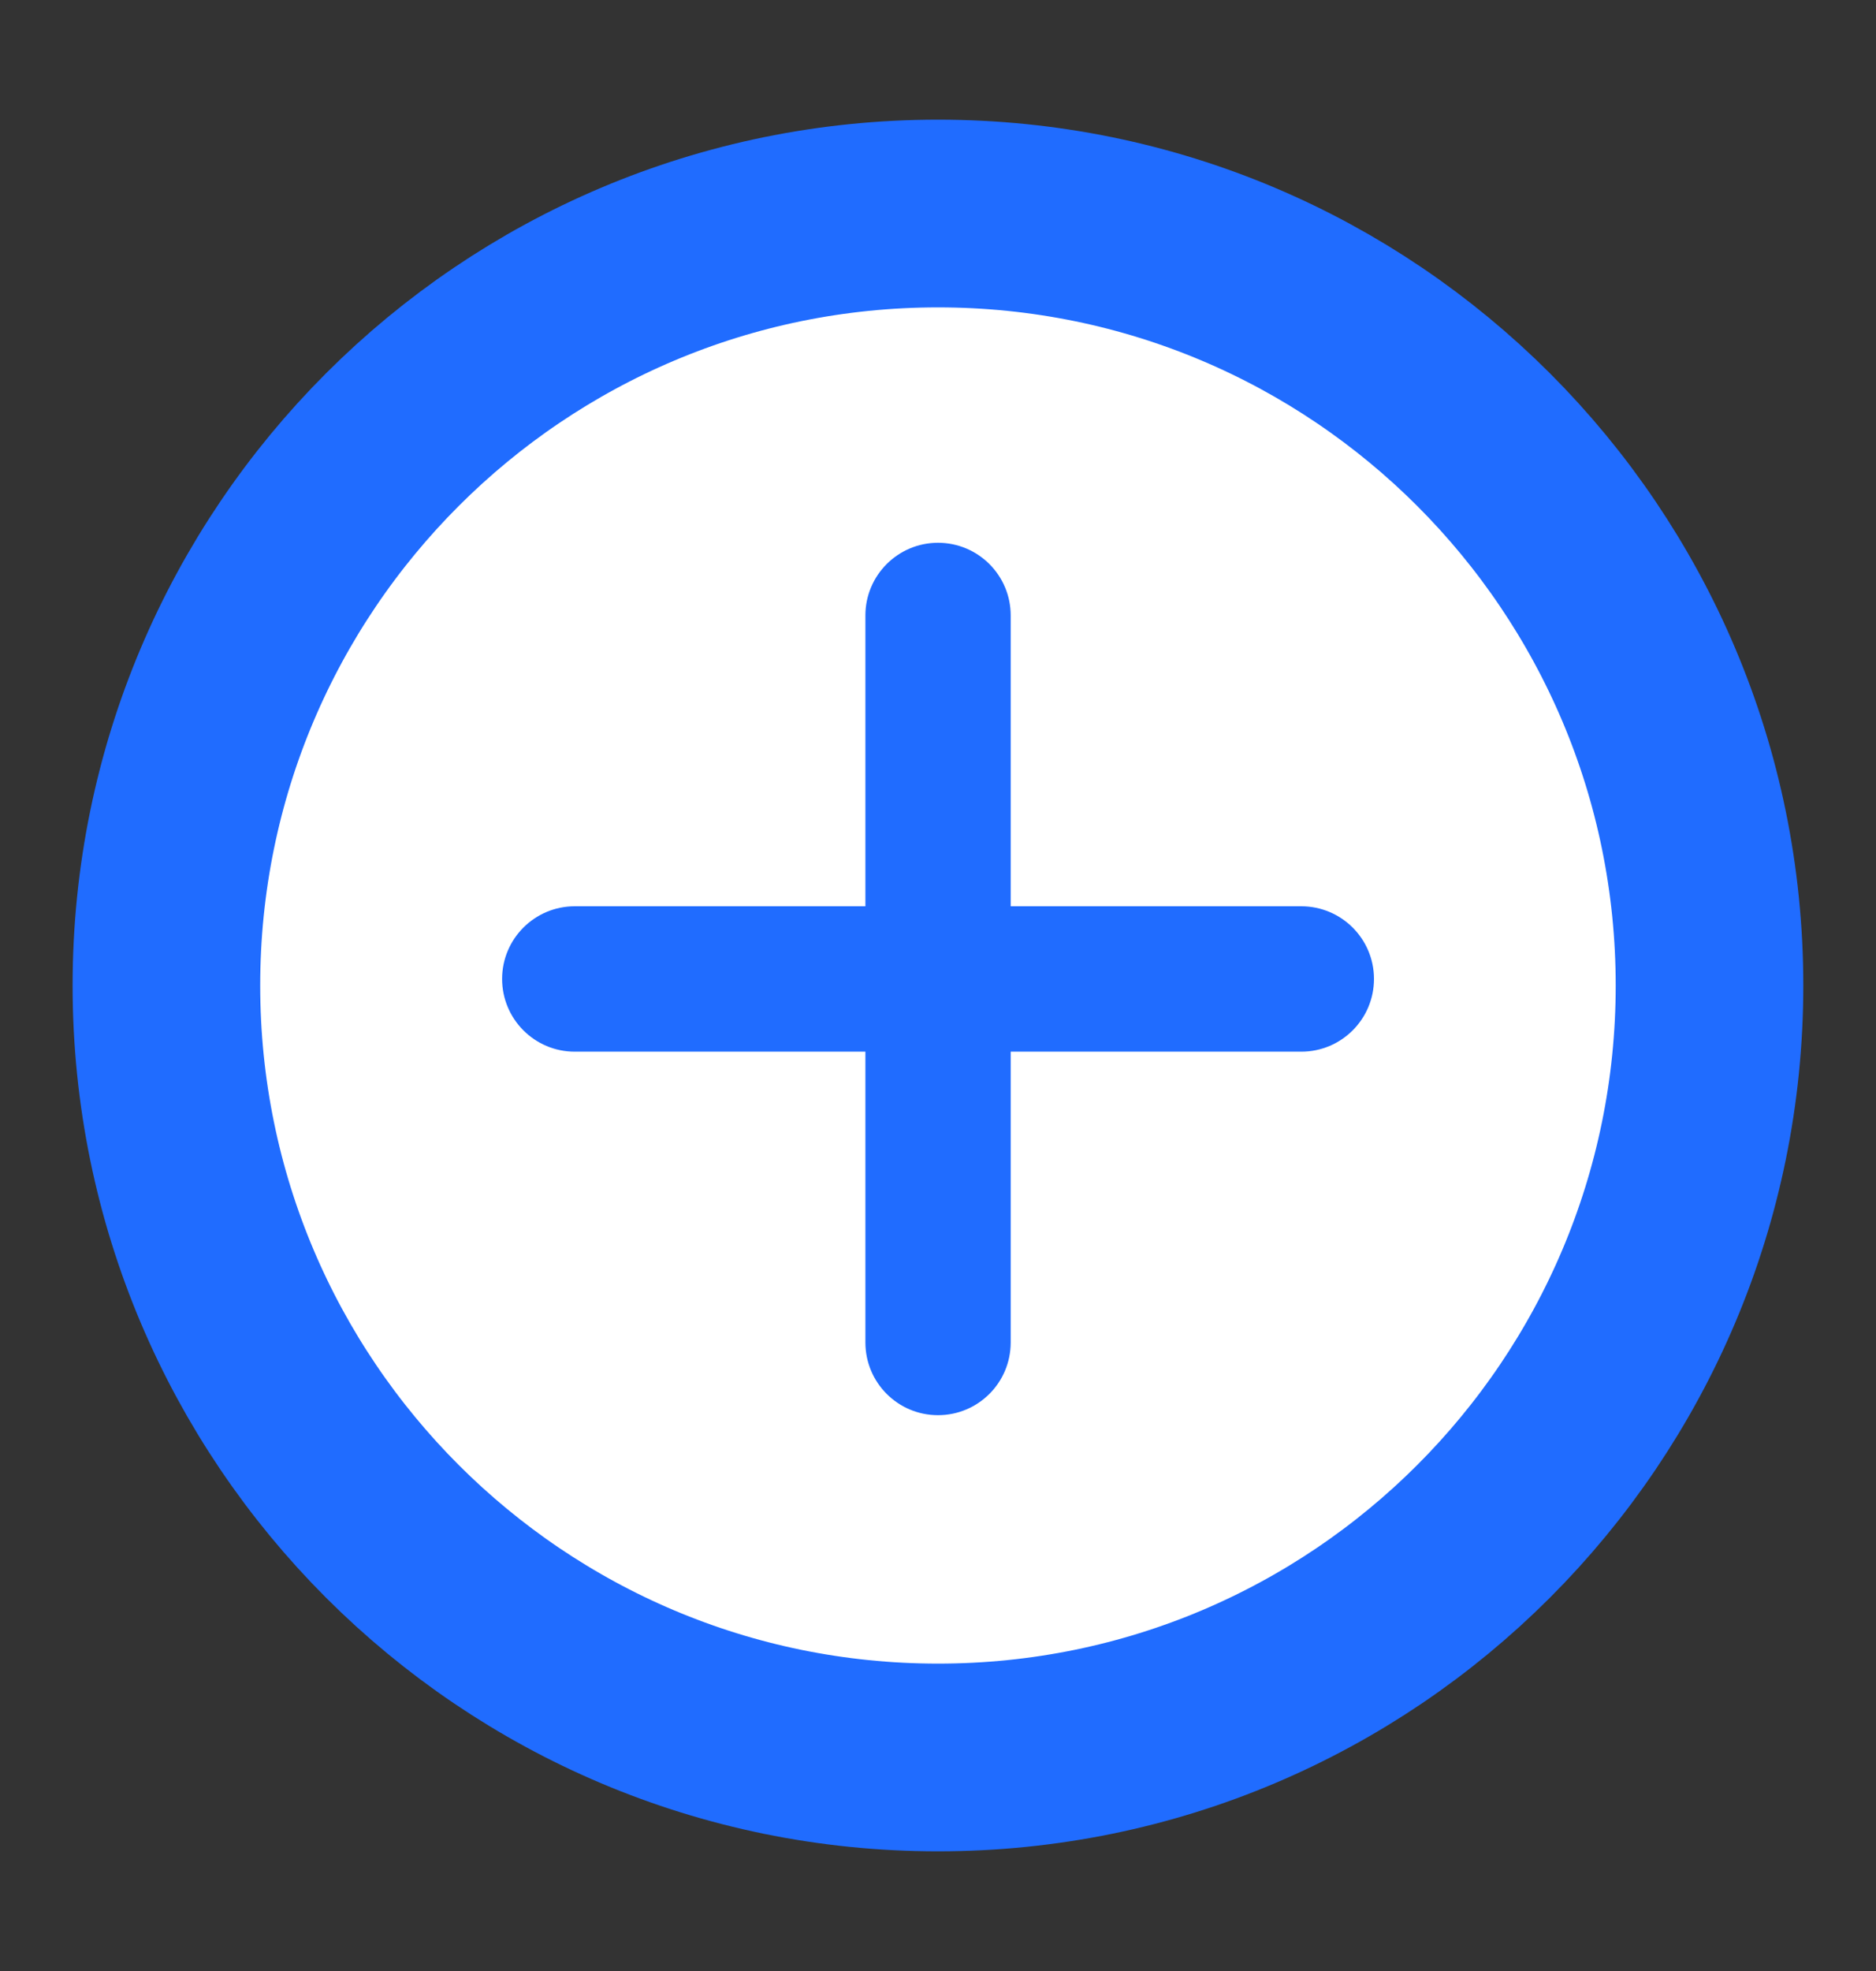<svg width="20" height="21" viewBox="0 0 20 21" fill="none" xmlns="http://www.w3.org/2000/svg">
<rect x="0" y="0" width="20" height="21" fill="#333333" stroke="none"/>
<path d="M18.225 10.5C18.225 15.043 14.543 18.725 10 18.725C5.457 18.725 1.774 15.043 1.774 10.5C1.774 5.957 5.457 2.275 10 2.275C14.543 2.275 18.225 5.957 18.225 10.5Z" fill="white" stroke="#206CFF" stroke-width="2"/>
<path d="M10 15.078C9.573 15.078 9.226 14.732 9.226 14.303V6.557C9.226 6.13 9.573 5.783 10 5.783C10.428 5.783 10.775 6.13 10.775 6.557V14.303C10.775 14.732 10.428 15.078 10 15.078Z" fill="#206CFF"/>
<path d="M13.873 11.205H6.127C5.7 11.205 5.353 10.858 5.353 10.43C5.353 10.003 5.7 9.656 6.127 9.656H13.873C14.301 9.656 14.648 10.003 14.648 10.43C14.648 10.858 14.301 11.205 13.873 11.205Z" fill="#206CFF"/>
</svg>
